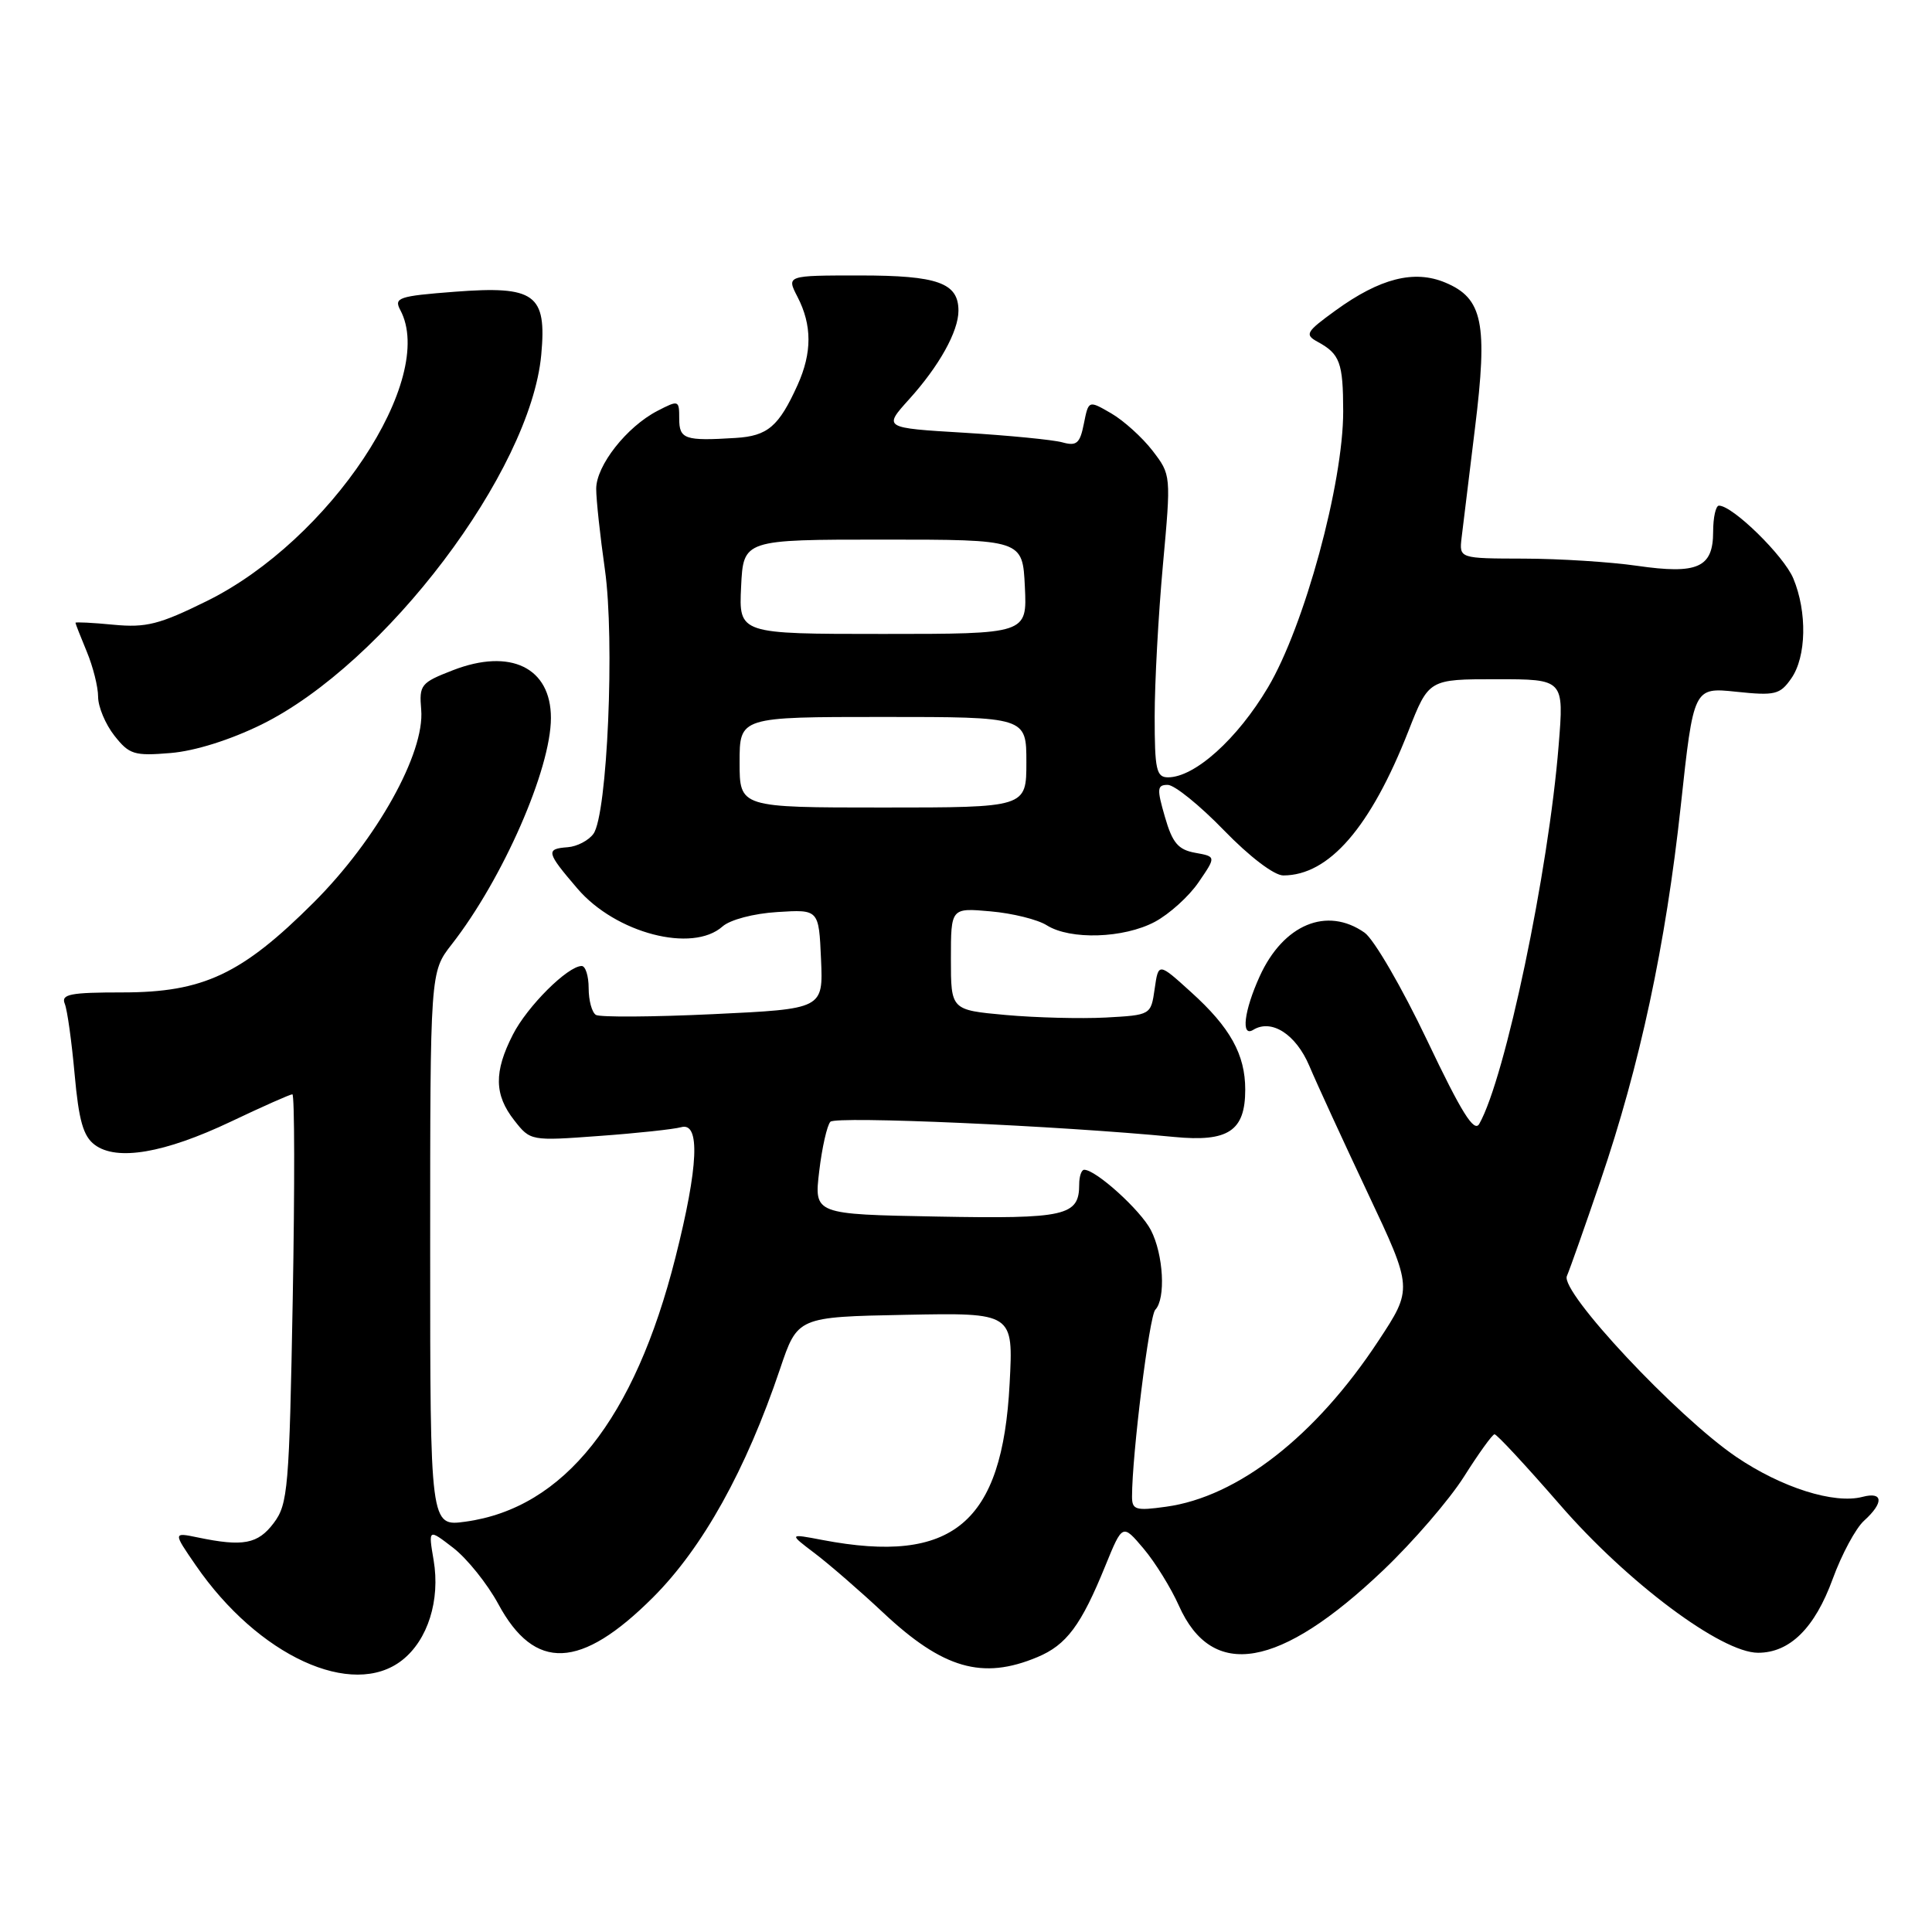 <?xml version="1.0" encoding="UTF-8" standalone="no"?>
<!DOCTYPE svg PUBLIC "-//W3C//DTD SVG 1.1//EN" "http://www.w3.org/Graphics/SVG/1.1/DTD/svg11.dtd" >
<svg xmlns="http://www.w3.org/2000/svg" xmlns:xlink="http://www.w3.org/1999/xlink" version="1.1" viewBox="0 0 256 256">
 <g >
 <path fill="currentColor"
d=" M 53.29 219.98 C 56.69 217.31 58.35 212.03 57.46 206.75 C 56.75 202.55 56.75 202.55 60.07 205.11 C 61.90 206.53 64.57 209.86 66.01 212.51 C 70.85 221.50 76.94 221.24 86.53 211.66 C 93.13 205.06 98.85 194.77 103.36 181.39 C 105.68 174.50 105.68 174.50 119.98 174.22 C 134.28 173.94 134.28 173.94 133.78 183.34 C 132.82 201.85 126.25 207.34 109.00 204.06 C 104.50 203.20 104.50 203.20 108.00 205.85 C 109.92 207.31 113.99 210.84 117.03 213.69 C 124.94 221.11 130.17 222.63 137.45 219.58 C 141.32 217.97 143.26 215.36 146.47 207.46 C 148.74 201.90 148.74 201.90 151.53 205.20 C 153.06 207.01 155.16 210.41 156.20 212.74 C 160.62 222.68 169.55 221.14 183.29 208.06 C 187.26 204.28 192.07 198.70 194.00 195.64 C 195.93 192.59 197.74 190.07 198.03 190.05 C 198.32 190.02 202.20 194.21 206.67 199.35 C 215.62 209.68 228.09 219.00 232.95 219.00 C 237.16 219.00 240.47 215.73 242.85 209.20 C 244.03 205.97 245.89 202.50 247.00 201.50 C 249.64 199.11 249.54 197.62 246.80 198.34 C 243.04 199.33 236.07 197.12 230.07 193.05 C 222.18 187.69 206.70 171.16 207.62 169.08 C 208.00 168.21 210.00 162.55 212.06 156.50 C 217.30 141.15 220.72 125.17 222.71 106.79 C 224.41 91.07 224.41 91.07 230.06 91.66 C 235.20 92.20 235.86 92.04 237.35 89.90 C 239.36 87.04 239.48 81.09 237.62 76.64 C 236.36 73.63 229.59 67.00 227.77 67.00 C 227.35 67.00 227.00 68.56 227.00 70.46 C 227.00 75.22 224.95 76.13 216.91 74.97 C 213.39 74.46 206.64 74.03 201.92 74.02 C 193.35 74.00 193.35 74.00 193.67 71.25 C 193.85 69.74 194.65 63.21 195.44 56.75 C 197.16 42.82 196.49 39.52 191.50 37.44 C 187.39 35.72 182.86 36.87 176.98 41.13 C 173.05 43.98 172.84 44.33 174.59 45.29 C 177.55 46.90 177.97 48.05 177.98 54.50 C 177.99 64.05 172.83 82.98 168.01 91.09 C 163.96 97.92 158.31 103.00 154.77 103.00 C 153.22 103.00 153.00 101.98 153.00 94.92 C 153.00 90.48 153.49 81.46 154.09 74.89 C 155.18 62.93 155.18 62.93 152.71 59.71 C 151.35 57.95 148.88 55.72 147.24 54.77 C 144.24 53.03 144.24 53.03 143.62 56.13 C 143.10 58.77 142.66 59.14 140.75 58.61 C 139.51 58.27 133.67 57.70 127.77 57.34 C 117.04 56.70 117.04 56.70 120.46 52.91 C 124.44 48.51 127.00 43.91 127.00 41.17 C 127.00 37.48 124.25 36.50 113.95 36.50 C 104.21 36.50 104.21 36.50 105.67 39.33 C 107.61 43.08 107.61 46.73 105.69 51.00 C 103.20 56.51 101.73 57.77 97.47 58.03 C 90.73 58.45 90.00 58.20 90.00 55.47 C 90.00 53.01 89.93 52.99 87.12 54.44 C 83.04 56.55 79.00 61.69 79.00 64.77 C 79.00 66.22 79.52 71.02 80.15 75.45 C 81.48 84.78 80.48 107.96 78.63 110.49 C 77.99 111.37 76.46 112.17 75.23 112.26 C 72.28 112.48 72.38 112.92 76.52 117.75 C 81.58 123.66 91.75 126.31 95.74 122.76 C 96.74 121.87 99.87 121.04 103.00 120.85 C 108.50 120.50 108.50 120.50 108.79 127.10 C 109.08 133.69 109.08 133.69 94.50 134.38 C 86.48 134.76 79.49 134.80 78.96 134.48 C 78.43 134.15 78.00 132.56 78.00 130.94 C 78.00 129.32 77.58 128.00 77.08 128.00 C 75.23 128.00 69.86 133.35 67.96 137.09 C 65.43 142.03 65.48 145.07 68.15 148.46 C 70.28 151.18 70.33 151.19 79.40 150.52 C 84.40 150.16 89.29 149.63 90.25 149.36 C 92.81 148.63 92.56 154.53 89.50 166.62 C 84.08 188.07 74.73 199.84 61.67 201.63 C 57.00 202.27 57.00 202.27 57.00 165.53 C 57.00 128.79 57.00 128.79 59.85 125.14 C 66.62 116.47 73.00 101.91 73.00 95.13 C 73.00 88.46 67.64 85.85 60.01 88.81 C 55.76 90.46 55.53 90.74 55.81 94.03 C 56.31 99.78 49.92 111.24 41.58 119.57 C 32.04 129.10 26.93 131.50 16.24 131.50 C 9.29 131.50 8.07 131.74 8.58 133.00 C 8.92 133.82 9.50 138.04 9.89 142.36 C 10.44 148.47 11.03 150.56 12.55 151.69 C 15.46 153.88 21.78 152.80 30.57 148.63 C 34.77 146.63 38.45 145.00 38.74 145.00 C 39.04 145.00 39.06 157.18 38.79 172.06 C 38.33 197.27 38.16 199.30 36.27 201.81 C 34.17 204.60 32.21 204.97 26.21 203.72 C 22.93 203.04 22.93 203.04 25.94 207.41 C 34.21 219.43 46.70 225.17 53.29 219.98 Z  M 34.64 96.01 C 51.03 87.94 70.30 62.46 71.72 47.00 C 72.46 38.97 70.90 37.84 60.23 38.66 C 52.81 39.23 52.17 39.45 53.04 41.08 C 57.92 50.20 43.71 71.59 27.41 79.64 C 21.11 82.75 19.37 83.19 15.04 82.78 C 12.27 82.51 10.00 82.40 10.00 82.52 C 10.00 82.65 10.68 84.37 11.50 86.35 C 12.32 88.32 13.00 91.01 13.00 92.33 C 13.00 93.65 13.97 95.97 15.16 97.48 C 17.13 99.98 17.78 100.18 22.59 99.78 C 25.81 99.52 30.48 98.05 34.64 96.01 Z  M 150.00 198.31 C 150.00 192.75 152.29 174.37 153.08 173.55 C 154.49 172.09 154.17 166.23 152.50 163.00 C 151.13 160.35 145.22 155.00 143.66 155.00 C 143.30 155.00 143.00 155.87 143.00 156.93 C 143.00 161.12 141.25 161.52 124.12 161.20 C 107.87 160.90 107.87 160.90 108.55 155.20 C 108.92 152.07 109.59 149.11 110.03 148.64 C 110.75 147.86 140.22 149.16 155.56 150.65 C 162.76 151.35 165.00 149.86 165.00 144.38 C 165.00 139.73 163.01 136.14 157.81 131.45 C 153.50 127.54 153.50 127.54 153.00 131.02 C 152.50 134.50 152.50 134.50 146.50 134.83 C 143.20 135.00 137.24 134.85 133.25 134.49 C 126.00 133.83 126.00 133.83 126.00 127.06 C 126.00 120.29 126.00 120.29 131.25 120.76 C 134.14 121.01 137.50 121.84 138.71 122.61 C 141.83 124.57 148.90 124.34 153.02 122.15 C 154.93 121.13 157.55 118.77 158.82 116.90 C 161.15 113.50 161.15 113.50 158.37 113.00 C 156.11 112.59 155.35 111.69 154.36 108.25 C 153.27 104.50 153.32 104.00 154.73 104.00 C 155.62 104.00 158.96 106.70 162.16 110.00 C 165.56 113.51 168.83 116.00 170.04 116.00 C 176.10 116.00 181.61 109.64 186.63 96.85 C 189.32 90.00 189.32 90.00 198.28 90.00 C 207.24 90.00 207.24 90.00 206.53 98.75 C 205.19 115.50 199.45 142.86 196.01 148.92 C 195.33 150.12 193.66 147.44 189.09 137.83 C 185.77 130.86 182.05 124.45 180.81 123.58 C 175.82 120.08 170.04 122.49 166.91 129.38 C 164.84 133.94 164.41 137.48 166.06 136.46 C 168.48 134.97 171.71 137.04 173.49 141.23 C 174.48 143.58 177.98 151.18 181.25 158.12 C 187.21 170.75 187.21 170.75 182.62 177.71 C 174.33 190.30 164.01 198.35 154.50 199.65 C 150.49 200.21 150.00 200.06 150.00 198.31 Z  M 98.00 101.00 C 98.00 95.00 98.00 95.00 117.00 95.00 C 136.00 95.00 136.00 95.00 136.00 101.00 C 136.00 107.00 136.00 107.00 117.00 107.00 C 98.00 107.00 98.00 107.00 98.00 101.00 Z  M 98.20 77.75 C 98.50 71.50 98.50 71.50 117.00 71.50 C 135.50 71.50 135.50 71.50 135.80 77.75 C 136.10 84.00 136.10 84.00 117.00 84.00 C 97.90 84.00 97.90 84.00 98.20 77.75 Z "/>
</g>
</svg>